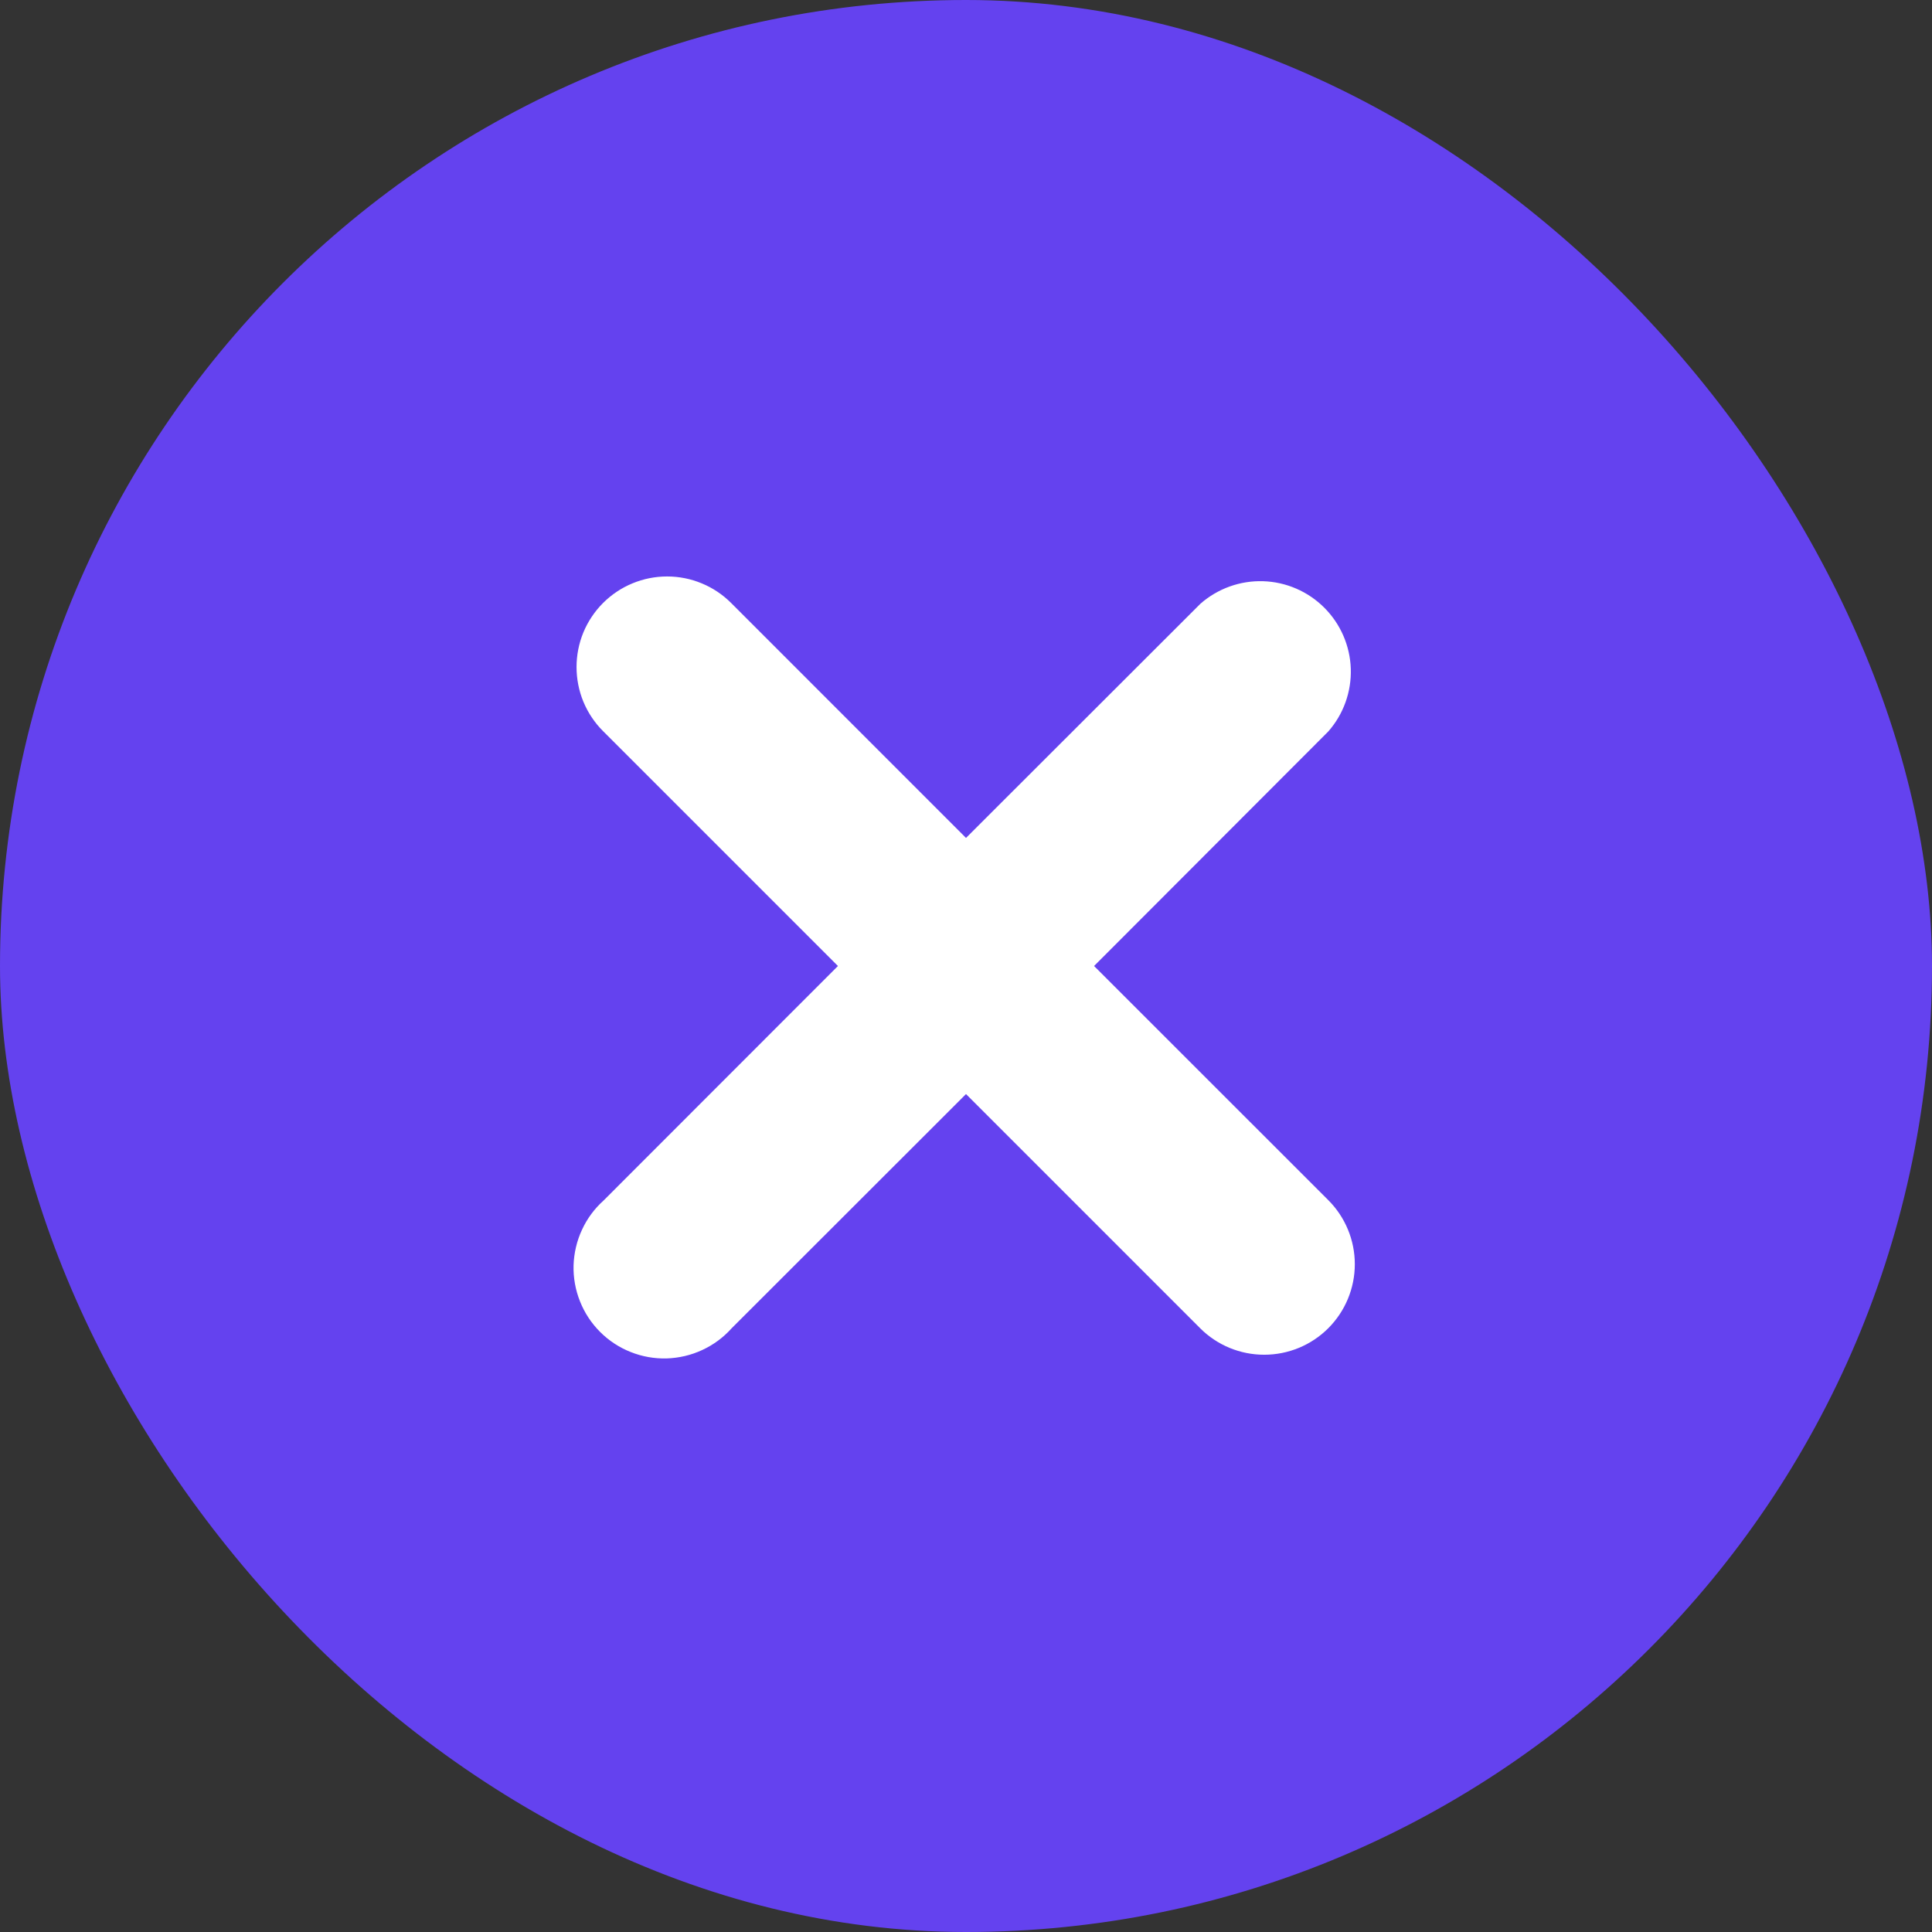 <svg width="24" height="24" viewBox="0 0 24 24" fill="none" xmlns="http://www.w3.org/2000/svg">
<rect x="0" y="0" width="24" height="24" fill="#333333" stroke="none"/>
<rect width="24" height="24" rx="12" fill="#6442EF"/>
<path d="M13.591 12L16.5 9.087C16.689 8.873 16.789 8.594 16.78 8.308C16.771 8.023 16.653 7.751 16.451 7.549C16.249 7.347 15.977 7.229 15.691 7.22C15.406 7.211 15.127 7.311 14.912 7.5L12 10.409L9.083 7.491C8.978 7.386 8.854 7.303 8.718 7.247C8.581 7.19 8.435 7.161 8.287 7.161C8.139 7.161 7.993 7.19 7.856 7.247C7.72 7.303 7.596 7.386 7.491 7.491C7.387 7.595 7.304 7.719 7.247 7.856C7.191 7.992 7.162 8.139 7.162 8.286C7.162 8.434 7.191 8.581 7.247 8.717C7.304 8.854 7.387 8.978 7.491 9.082L10.409 12L7.5 14.911C7.386 15.013 7.294 15.137 7.23 15.276C7.165 15.415 7.13 15.566 7.125 15.719C7.121 15.871 7.148 16.024 7.205 16.166C7.261 16.308 7.346 16.437 7.455 16.546C7.563 16.654 7.692 16.739 7.834 16.795C7.976 16.852 8.129 16.879 8.281 16.875C8.434 16.87 8.585 16.835 8.724 16.77C8.863 16.706 8.987 16.614 9.089 16.5L12 13.591L14.909 16.5C15.12 16.711 15.406 16.829 15.704 16.829C16.003 16.829 16.289 16.711 16.5 16.5C16.711 16.289 16.83 16.003 16.83 15.704C16.83 15.405 16.711 15.119 16.5 14.908L13.591 12Z" fill="white"/>
</svg>
